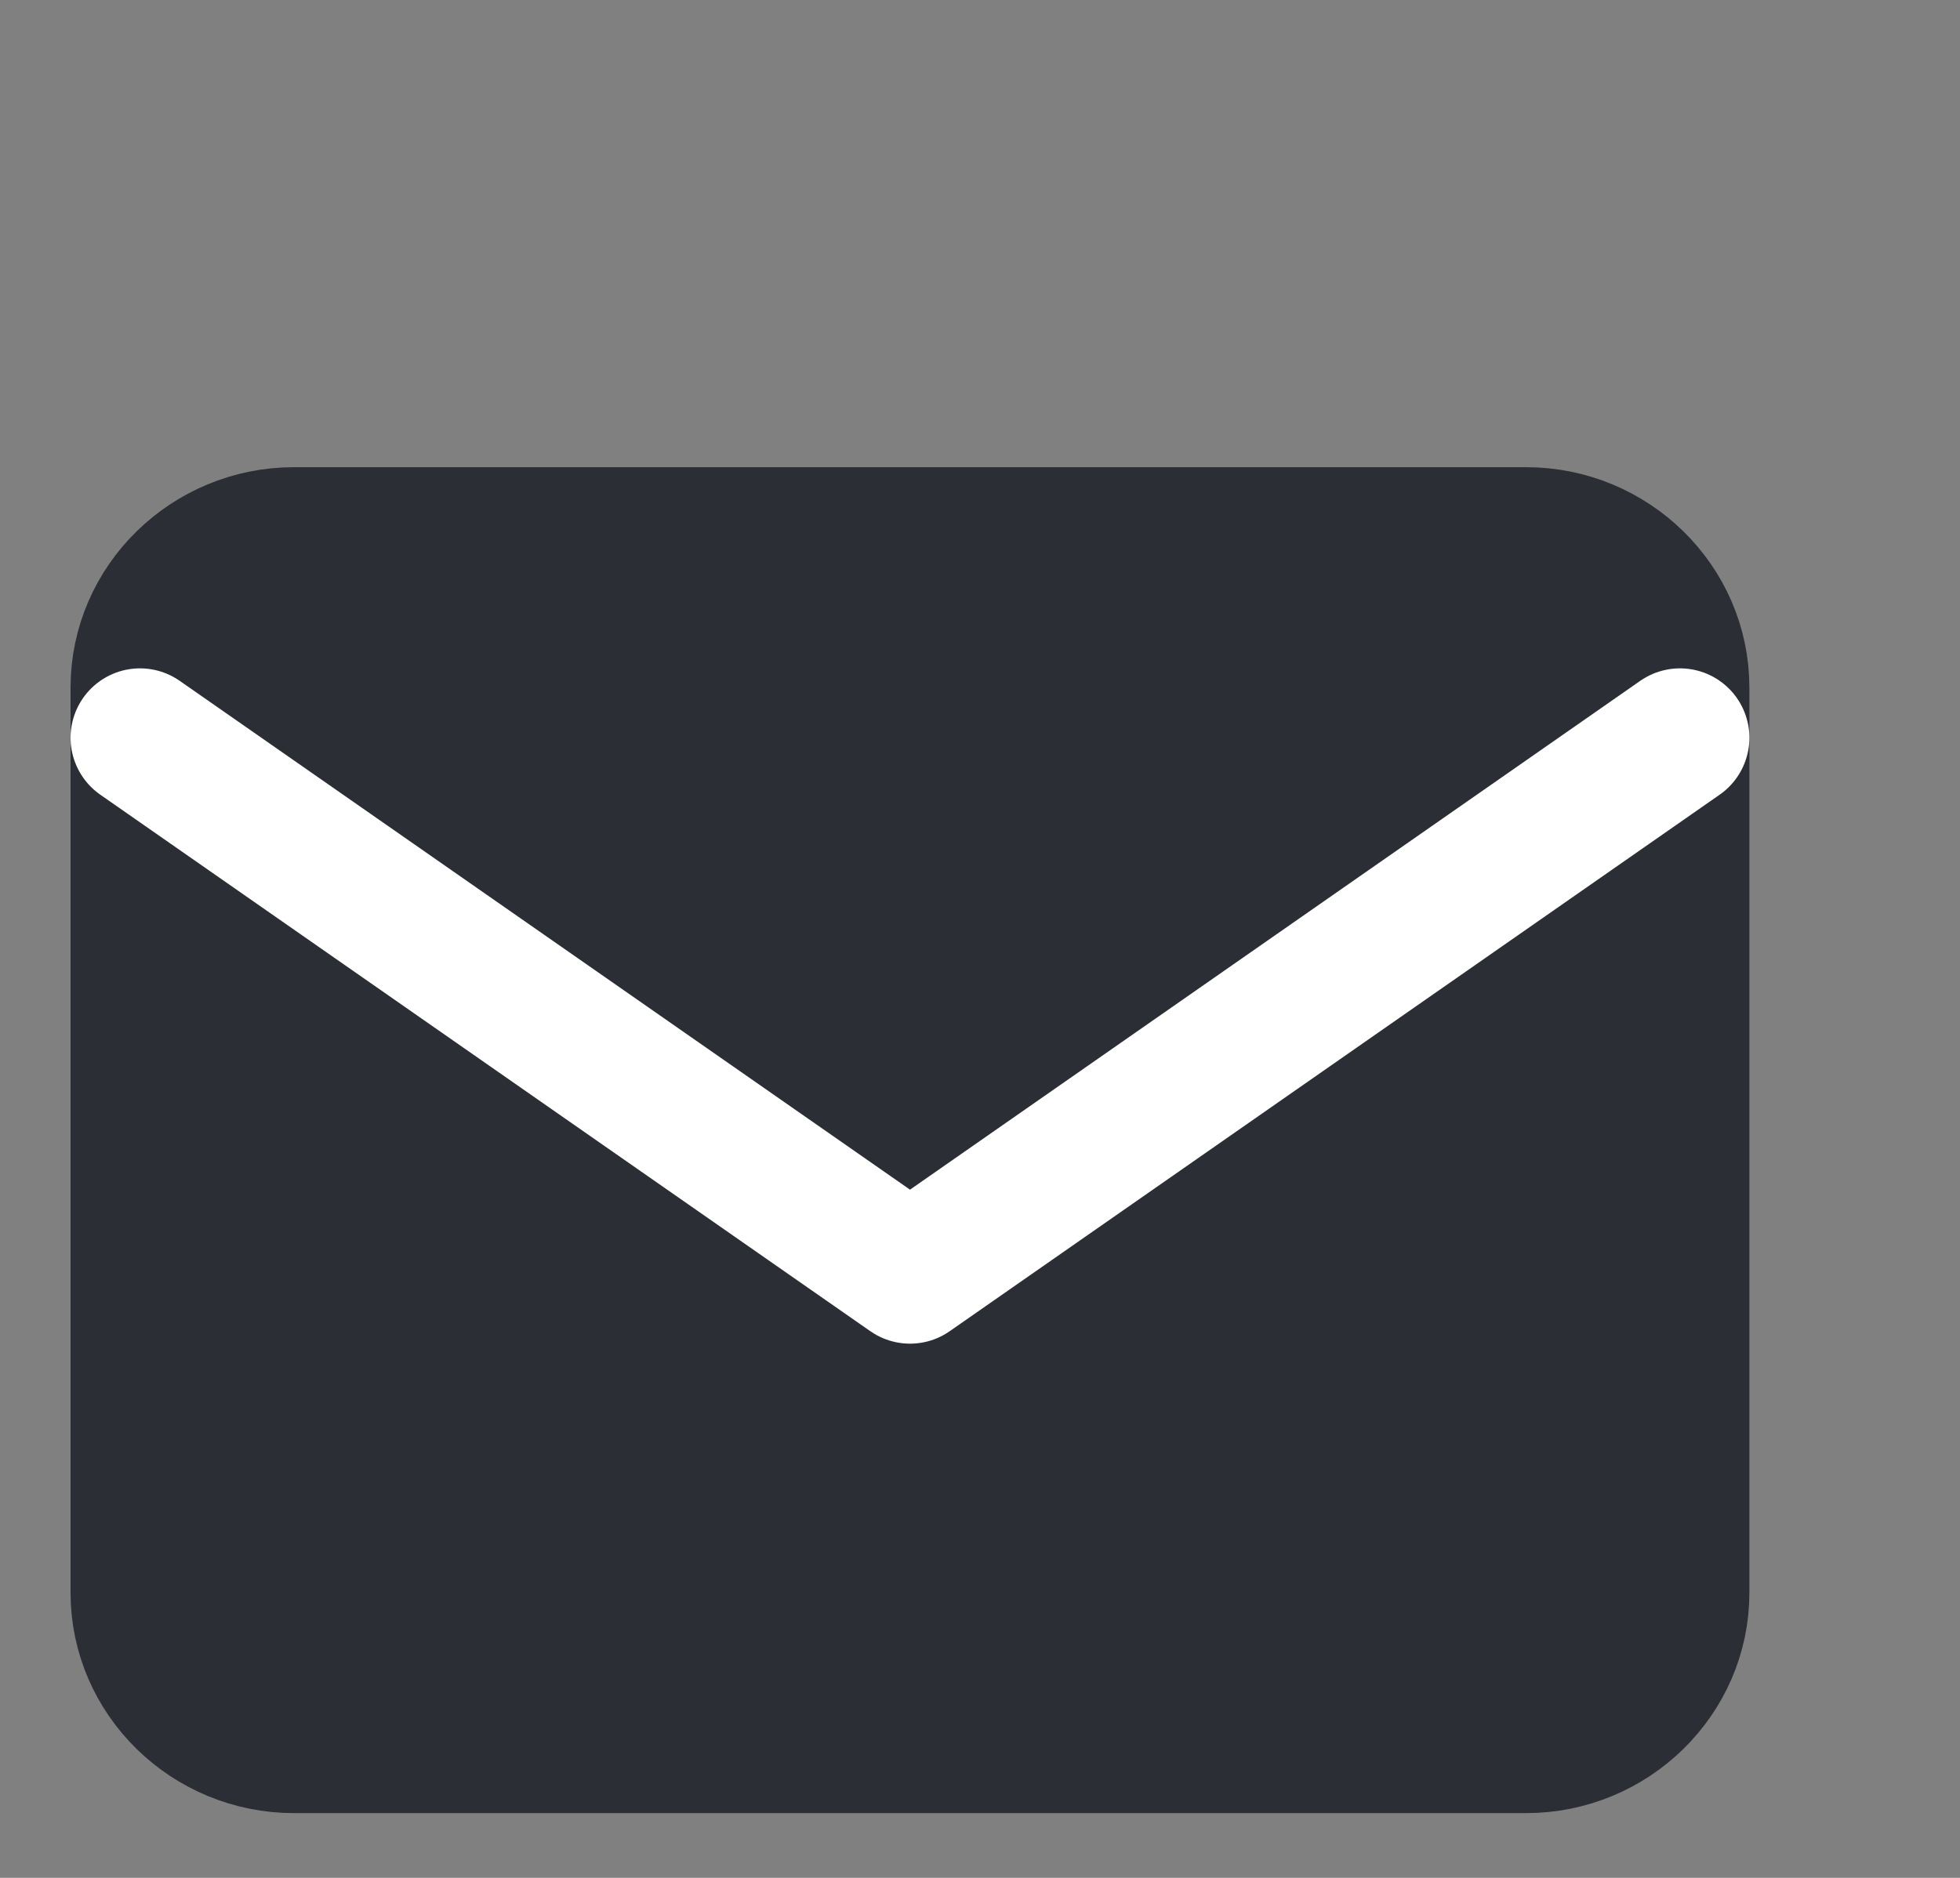 <svg width="24" height="23" viewBox="0 0 24 23" fill="none" xmlns="http://www.w3.org/2000/svg">
<rect x="0" y="0" width="24" height="23" fill="#808080" stroke="none"/>
<path d="M3.6 6.572H18.686C19.723 6.572 20.571 7.403 20.571 8.42V19.509C20.571 20.526 19.723 21.357 18.686 21.357H3.6C2.563 21.357 1.714 20.526 1.714 19.509V8.42C1.714 7.403 2.563 6.572 3.6 6.572Z" fill="#2B2E34" stroke="#2B2E34" stroke-width="1.7" stroke-linecap="round" stroke-linejoin="round"/>
<path d="M20.571 9.036L11.143 15.607L1.714 9.036" stroke="white" stroke-width="1.7" stroke-linecap="round" stroke-linejoin="round"/>
</svg>
